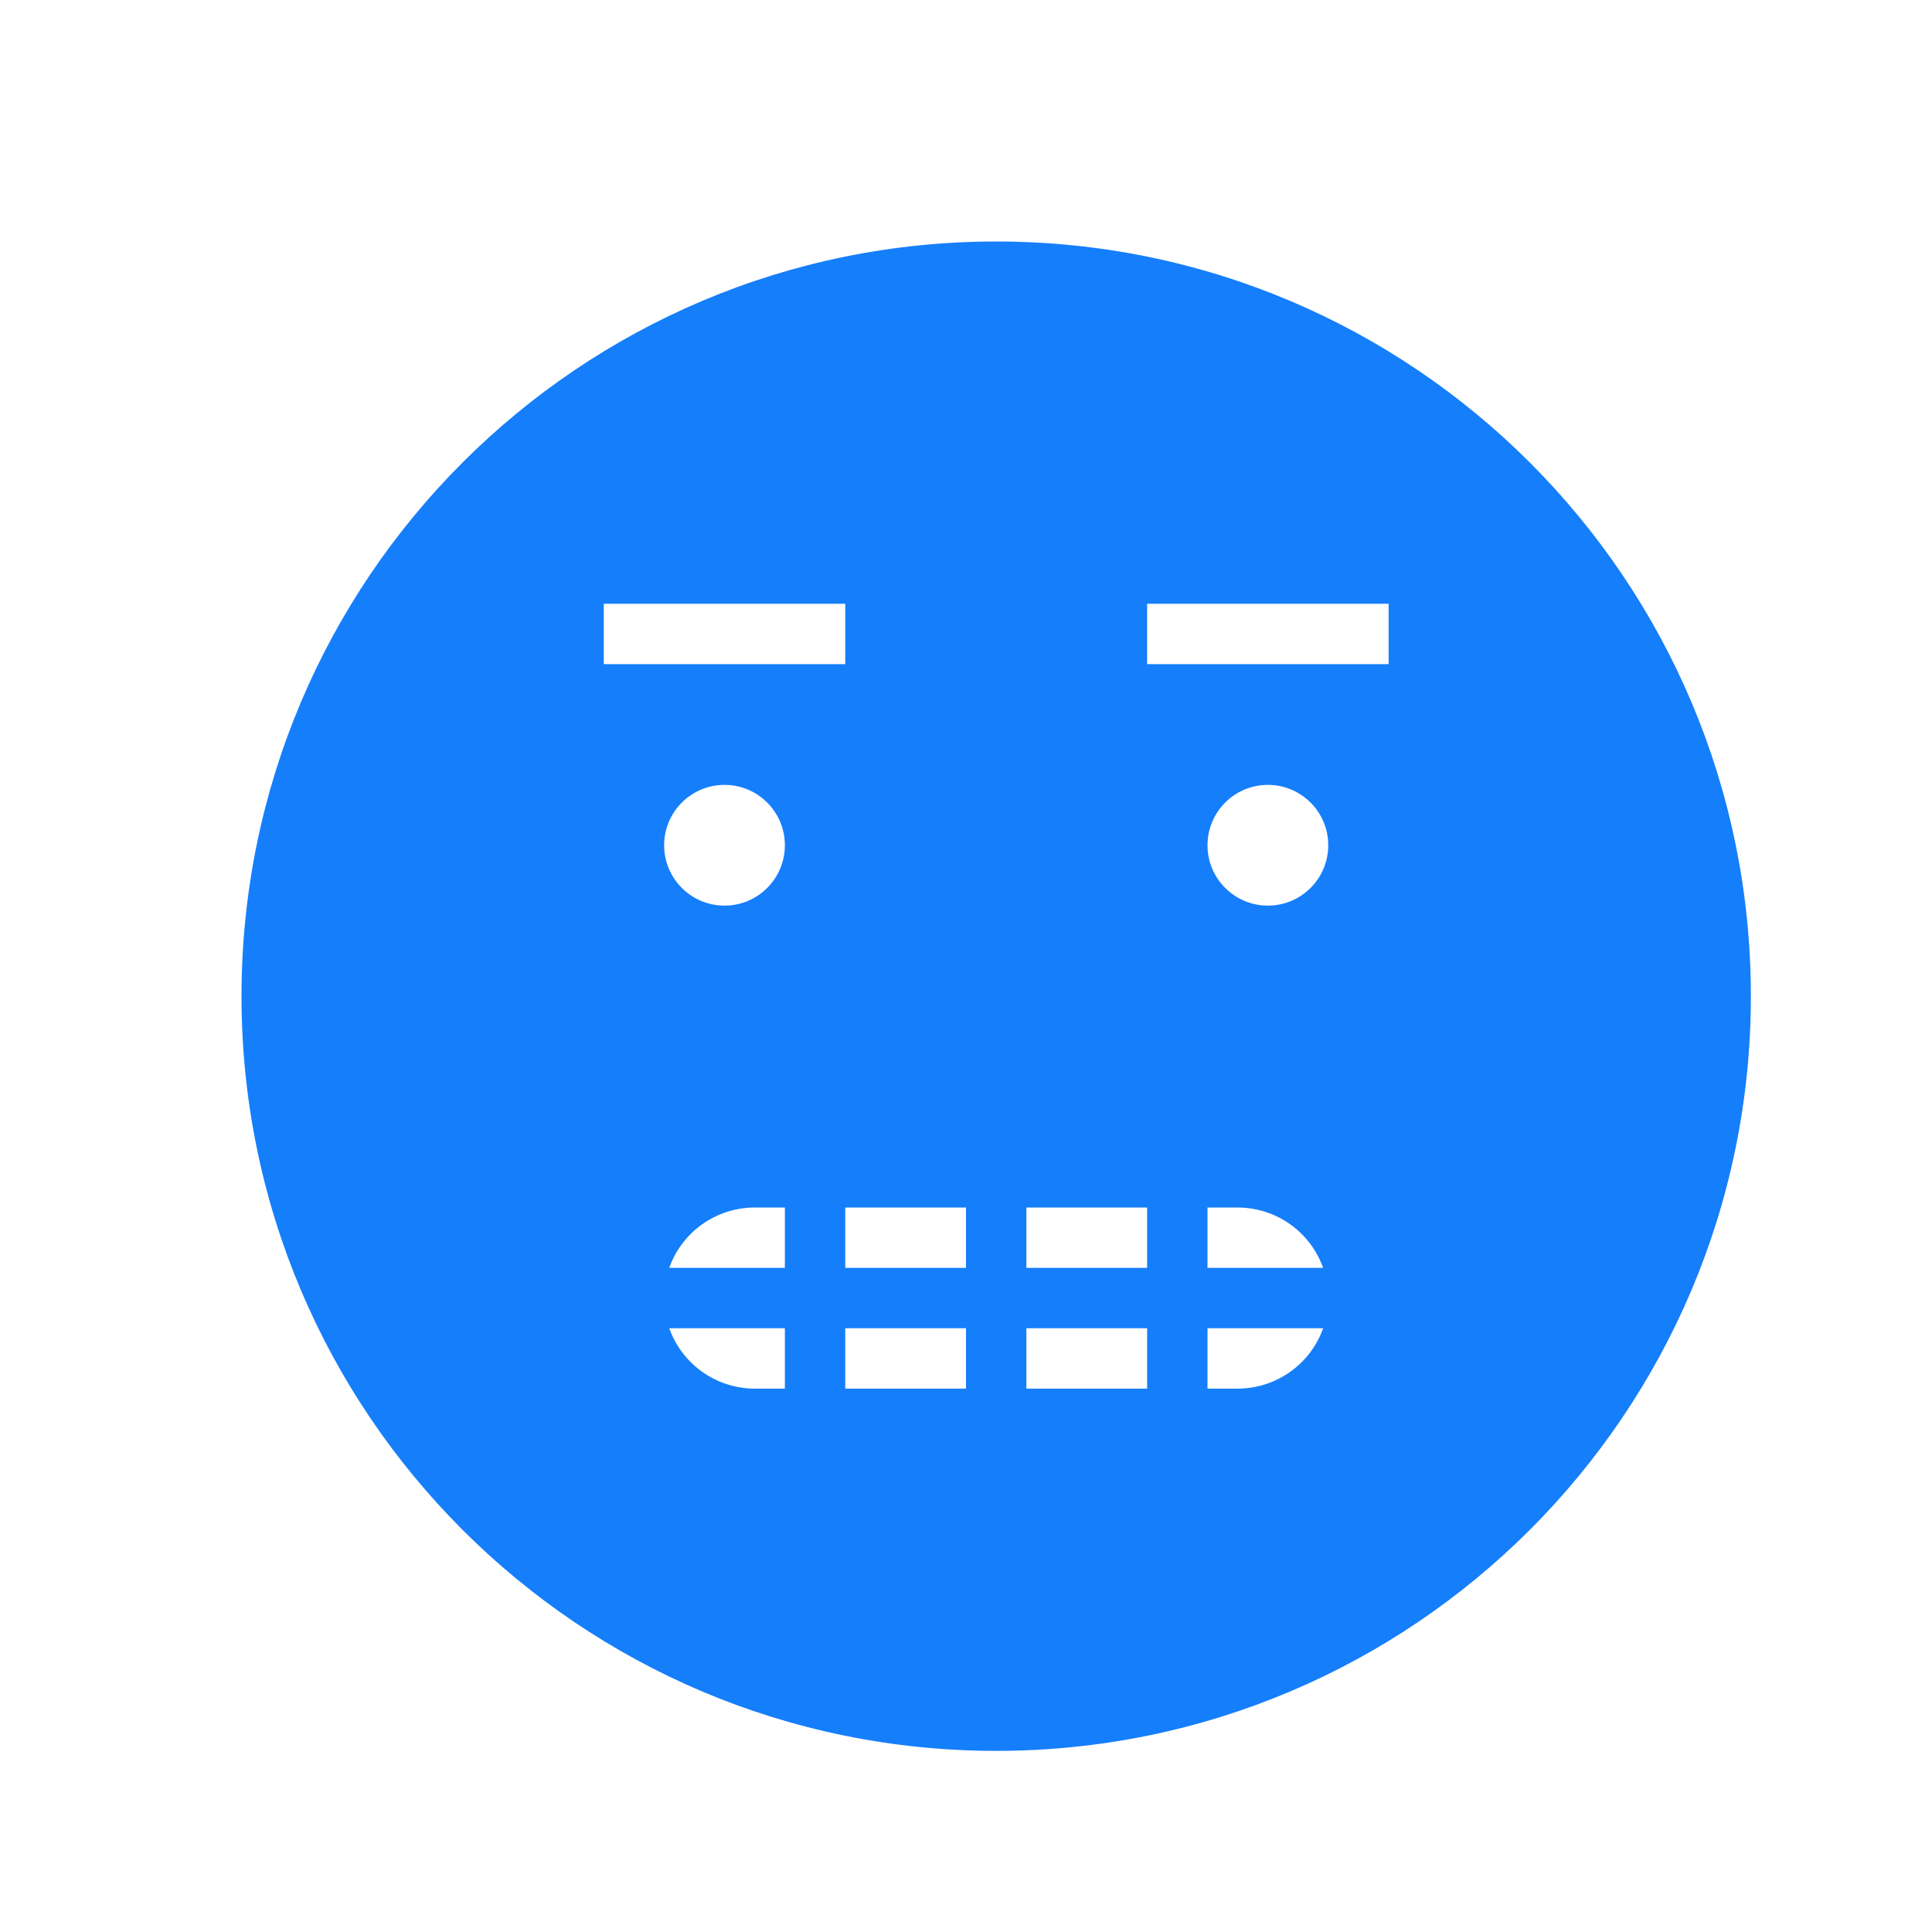 <?xml version="1.0" encoding="UTF-8" standalone="no"?>
<svg width="32px" height="32px" viewBox="0 0 32 32" version="1.1" xmlns="http://www.w3.org/2000/svg" xmlns:xlink="http://www.w3.org/1999/xlink" xmlns:sketch="http://www.bohemiancoding.com/sketch/ns">
    <!-- Generator: Sketch 3.0.3 (7891) - http://www.bohemiancoding.com/sketch -->
    <title>icon 34 grinning face teeth</title>
    <desc>Created with Sketch.</desc>
    <defs></defs>
    <g id="Page-1" stroke="none" stroke-width="1" fill="none" fill-rule="evenodd" sketch:type="MSPage">
        <g id="icon-34-grinning-face-teeth" sketch:type="MSArtboardGroup" fill="#157EFB">
            <path d="M19,20 L17,20 L17,21 L19,21 L19,20 L19,20 Z M20,20 L20.494,20 C21.152,20 21.708,20.417 21.915,21 L20,21 L20,20 Z M19,23 L17,23 L17,23 L17,22 L19,22 L19,23 L19,23 Z M20,23 L20.494,23 C21.15,23 21.709,22.585 21.915,22 L20,22 L20,23 L20,23 Z M16,20 L14,20 L14,21 L16,21 L16,20 L16,20 Z M16,23 L14,23 L14,23 L14,22 L16,22 L16,23 L16,23 Z M13,20 L12.506,20 C11.85,20 11.291,20.415 11.085,21 L11.085,21 L13,21 L13,20 L13,20 Z M13,23 L12.506,23 C11.848,23 11.292,22.583 11.085,22 L11.085,22 L13,22 L13,23 L13,23 Z M16.5,29 C23.404,29 29,23.404 29,16.5 C29,9.596 23.404,4 16.5,4 C9.596,4 4,9.596 4,16.5 C4,23.404 9.596,29 16.5,29 Z M12,15 C12.552,15 13,14.552 13,14 C13,13.448 12.552,13 12,13 C11.448,13 11,13.448 11,14 C11,14.552 11.448,15 12,15 Z M21,15 C21.552,15 22,14.552 22,14 C22,13.448 21.552,13 21,13 C20.448,13 20,13.448 20,14 C20,14.552 20.448,15 21,15 Z M19,10 L19,11 L23,11 L23,10 L19,10 Z M10,10 L10,11 L14,11 L14,10 L10,10 Z" id="grinning-face-teeth" sketch:type="MSShapeGroup"></path>
        </g>
    </g>
</svg>